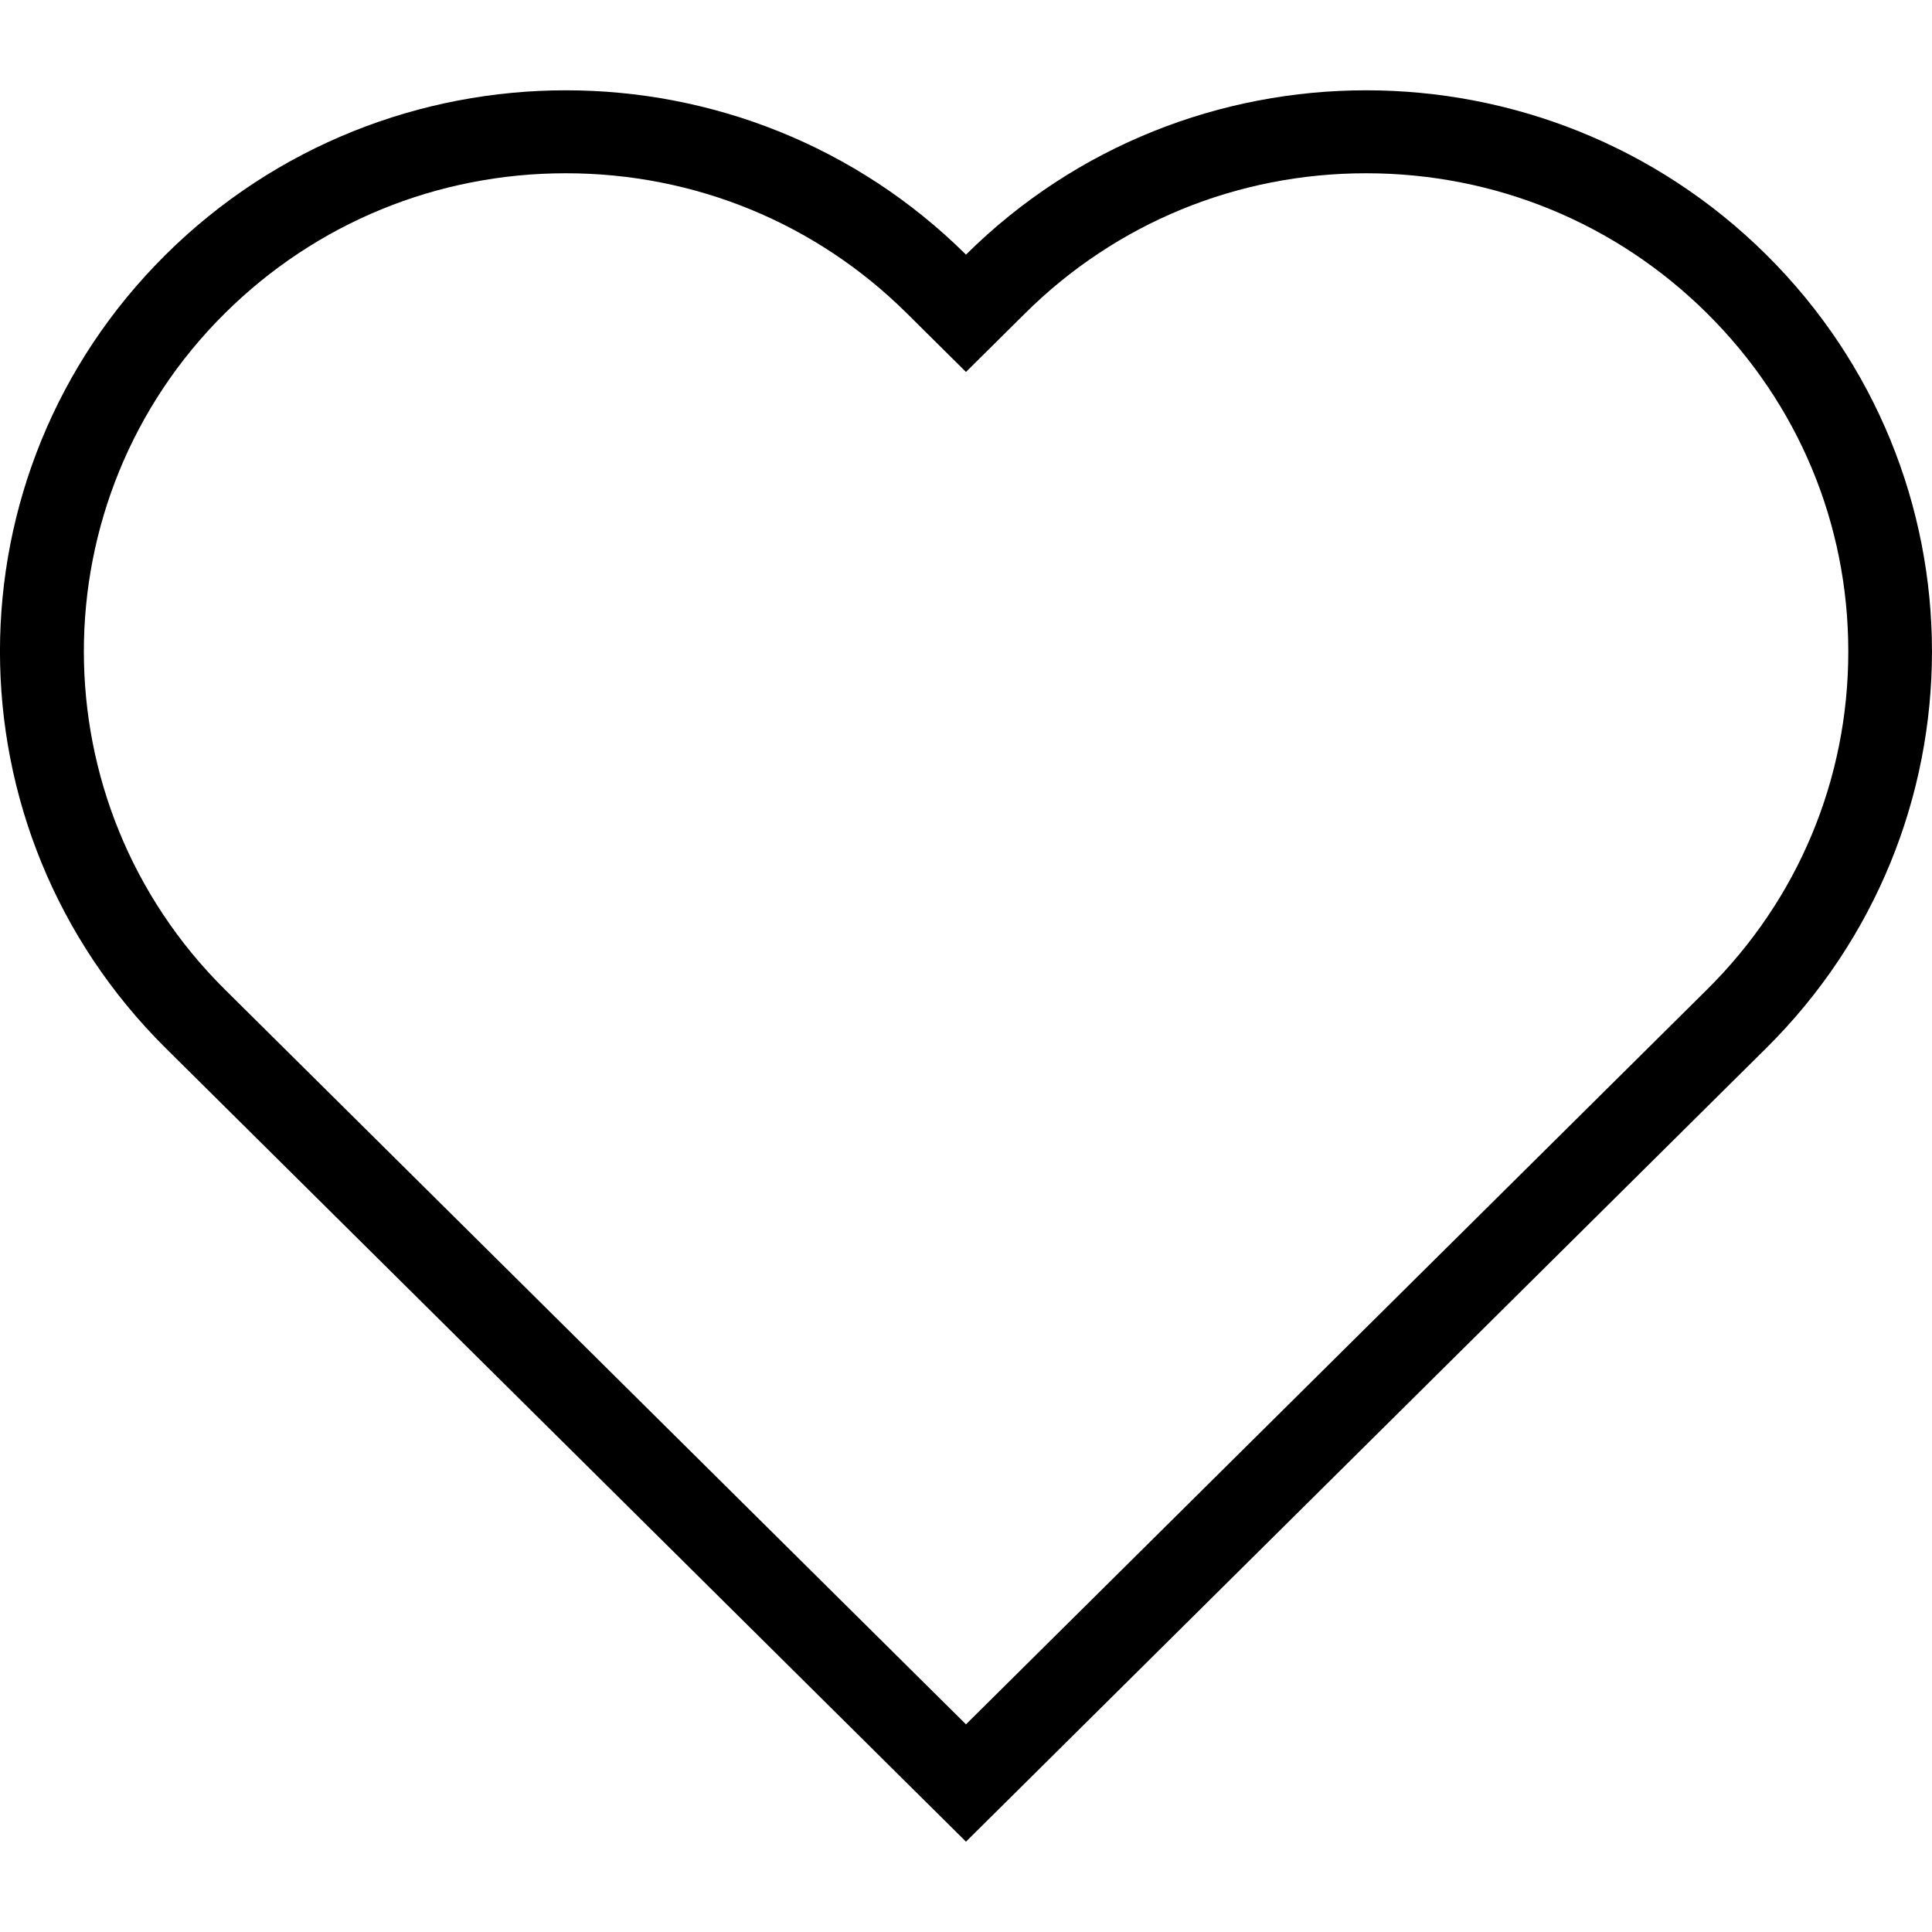<?xml version="1.0" encoding="iso-8859-1"?>
<!-- Generator: Adobe Illustrator 19.1.0, SVG Export Plug-In . SVG Version: 6.00 Build 0)  -->
<svg version="1.1" id="Capa_1" xmlns="http://www.w3.org/2000/svg" xmlns:xlink="http://www.w3.org/1999/xlink" x="0px" y="0px"
	 viewBox="0 0 46.343 46.343" style="enable-background:new 0 0 46.343 46.343;" xml:space="preserve">
<g id="hearth">
	<g>
		<path d="M42.366,6.108c-2.65-2.628-6.124-3.942-9.597-3.942c-3.474,0-6.948,1.314-9.598,3.942
			c-2.65-2.628-6.124-3.942-9.598-3.942c-3.473,0-6.947,1.314-9.598,3.942c-5.301,5.256-5.301,13.778,0,19.034l19.196,19.034
			l19.195-19.034C47.668,19.886,47.668,11.364,42.366,6.108z M40.948,23.735L23.171,41.362L5.394,23.735
			c-4.51-4.472-4.51-11.748,0-16.22c2.185-2.166,5.09-3.359,8.179-3.359c3.09,0,5.994,1.193,8.179,3.359l1.419,1.407l1.419-1.407
			c2.184-2.166,5.089-3.359,8.179-3.359c3.089,0,5.993,1.193,8.178,3.36c2.185,2.166,3.388,5.046,3.388,8.11
			C44.336,18.689,43.133,21.569,40.948,23.735z"/>
	</g>
</g>
<g>
</g>
<g>
</g>
<g>
</g>
<g>
</g>
<g>
</g>
<g>
</g>
<g>
</g>
<g>
</g>
<g>
</g>
<g>
</g>
<g>
</g>
<g>
</g>
<g>
</g>
<g>
</g>
<g>
</g>
</svg>
